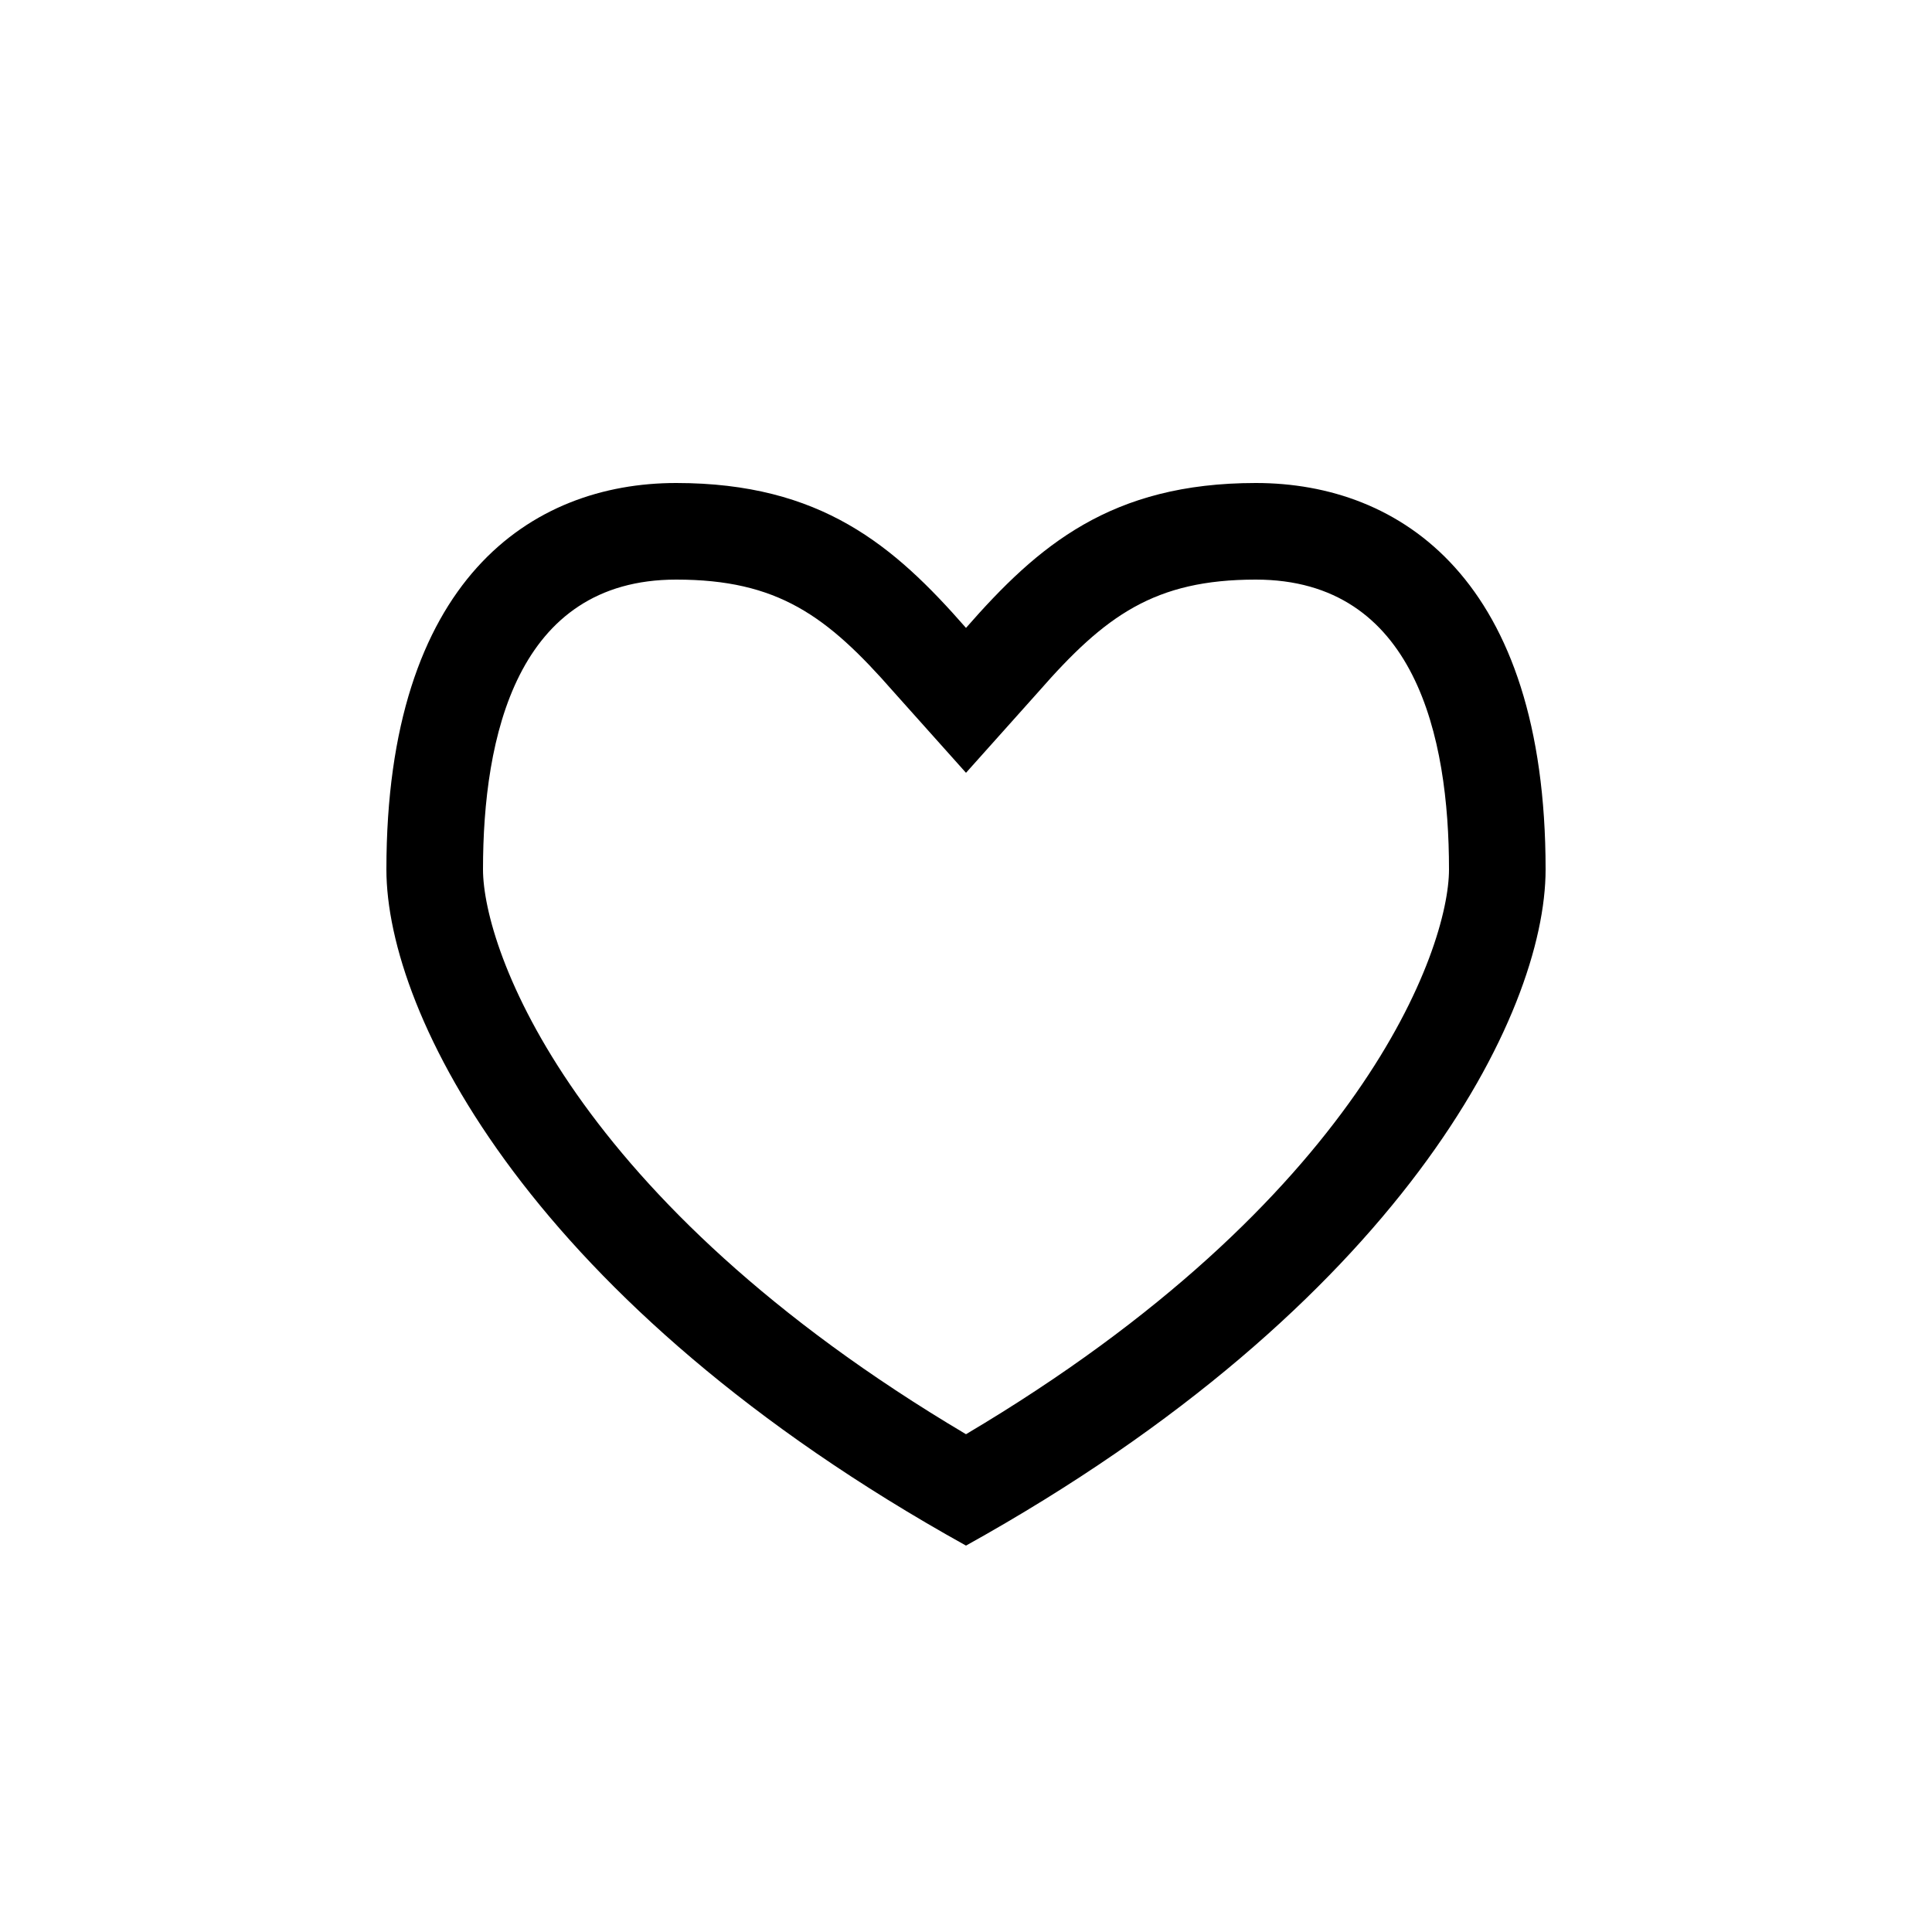 <?xml version="1.0" encoding="utf-8"?>
<!-- Generator: Adobe Illustrator 15.1.0, SVG Export Plug-In  -->
<!DOCTYPE svg PUBLIC "-//W3C//DTD SVG 1.1//EN" "http://www.w3.org/Graphics/SVG/1.1/DTD/svg11.dtd">
<svg version="1.1"
	 xmlns="http://www.w3.org/2000/svg" xmlns:xlink="http://www.w3.org/1999/xlink" xmlns:a="http://ns.adobe.com/AdobeSVGViewerExtensions/3.0/"
	 x="0px" y="0px" width="40px" height="40px" viewBox="0 0 40 40" overflow="visible" enable-background="new 0 0 40 40"
	 xml:space="preserve">
<defs>
</defs>
<path fill-rule="evenodd" clip-rule="evenodd" d="M26,10c-3,0-4.509,1.296-6,3c-1.491-1.704-3-3-6-3s-6,2-6,8c0,3,3,9,12,14
	c9-5,12-11,12-14C32,12,29,10,26,10z M20,29.694C11.828,24.847,10,19.649,10,18c0-2.737,0.694-6,4-6
	c2.099,0,3.121,0.747,4.495,2.317L20,16l1.505-1.683C22.879,12.747,23.902,12,26,12c3.306,0,4,3.263,4,6
	C30,19.649,28.172,24.847,20,29.694z"/>
</svg>
